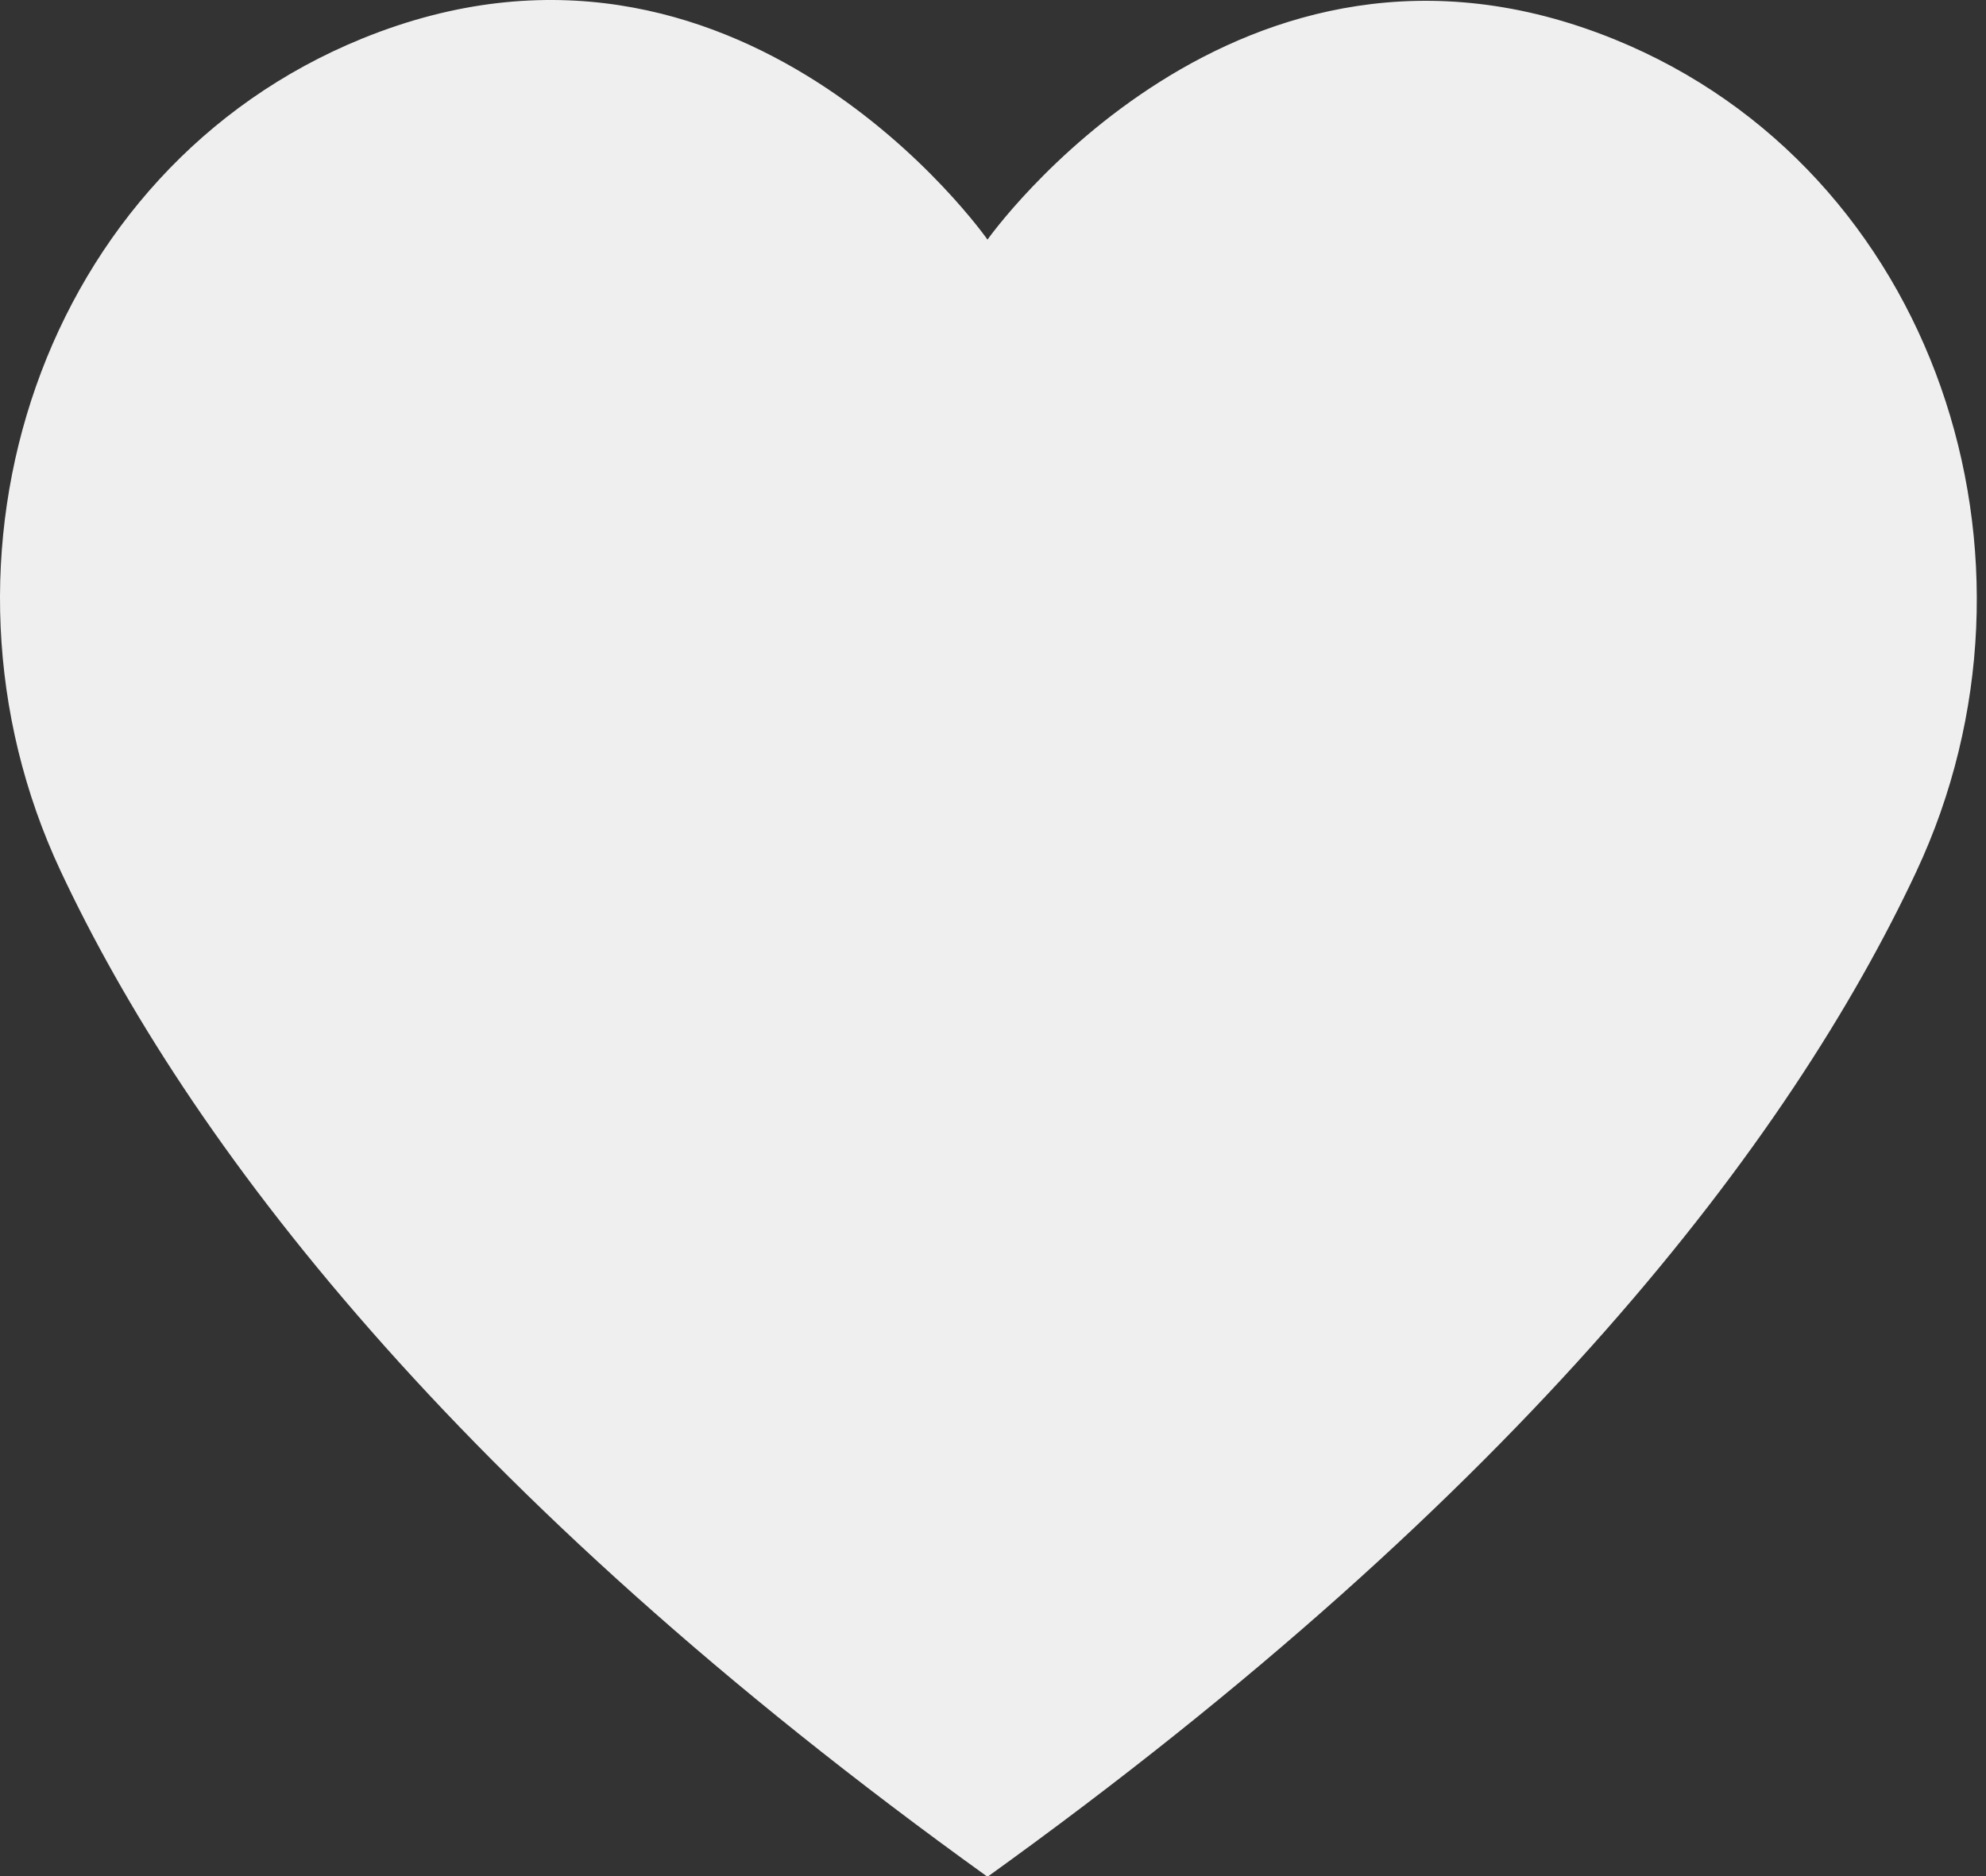 <?xml version="1.0" encoding="UTF-8"?>
<svg width="109px" height="103px" viewBox="0 0 109 103" version="1.1" xmlns="http://www.w3.org/2000/svg" xmlns:xlink="http://www.w3.org/1999/xlink">
    <rect x="0" y="0" width="109" height="103" fill="#333333" stroke="none"/>
    <!-- Generator: Sketch 48.2 (47327) - http://www.bohemiancoding.com/sketch -->
    <title>Shape</title>
    <desc>Created with Sketch.</desc>
    <defs></defs>
    <g id="Page-1" stroke="none" stroke-width="1" fill="none" fill-rule="evenodd">
        <path d="M54.198,103.026 C83.566,81.912 98.258,62.599 105.166,47.867 C113.238,30.655 106.217,9.318 88.606,2.158 C67.905,-6.254 54.198,13.154 54.198,13.154 C54.198,13.154 40.588,-6.305 19.89,2.112 C2.279,9.271 -4.742,30.608 3.329,47.82 C10.238,62.55 24.831,81.914 54.198,103.026 Z" id="Shape" fill="#EFEFEF" fill-rule="nonzero"></path>
    </g>
</svg>